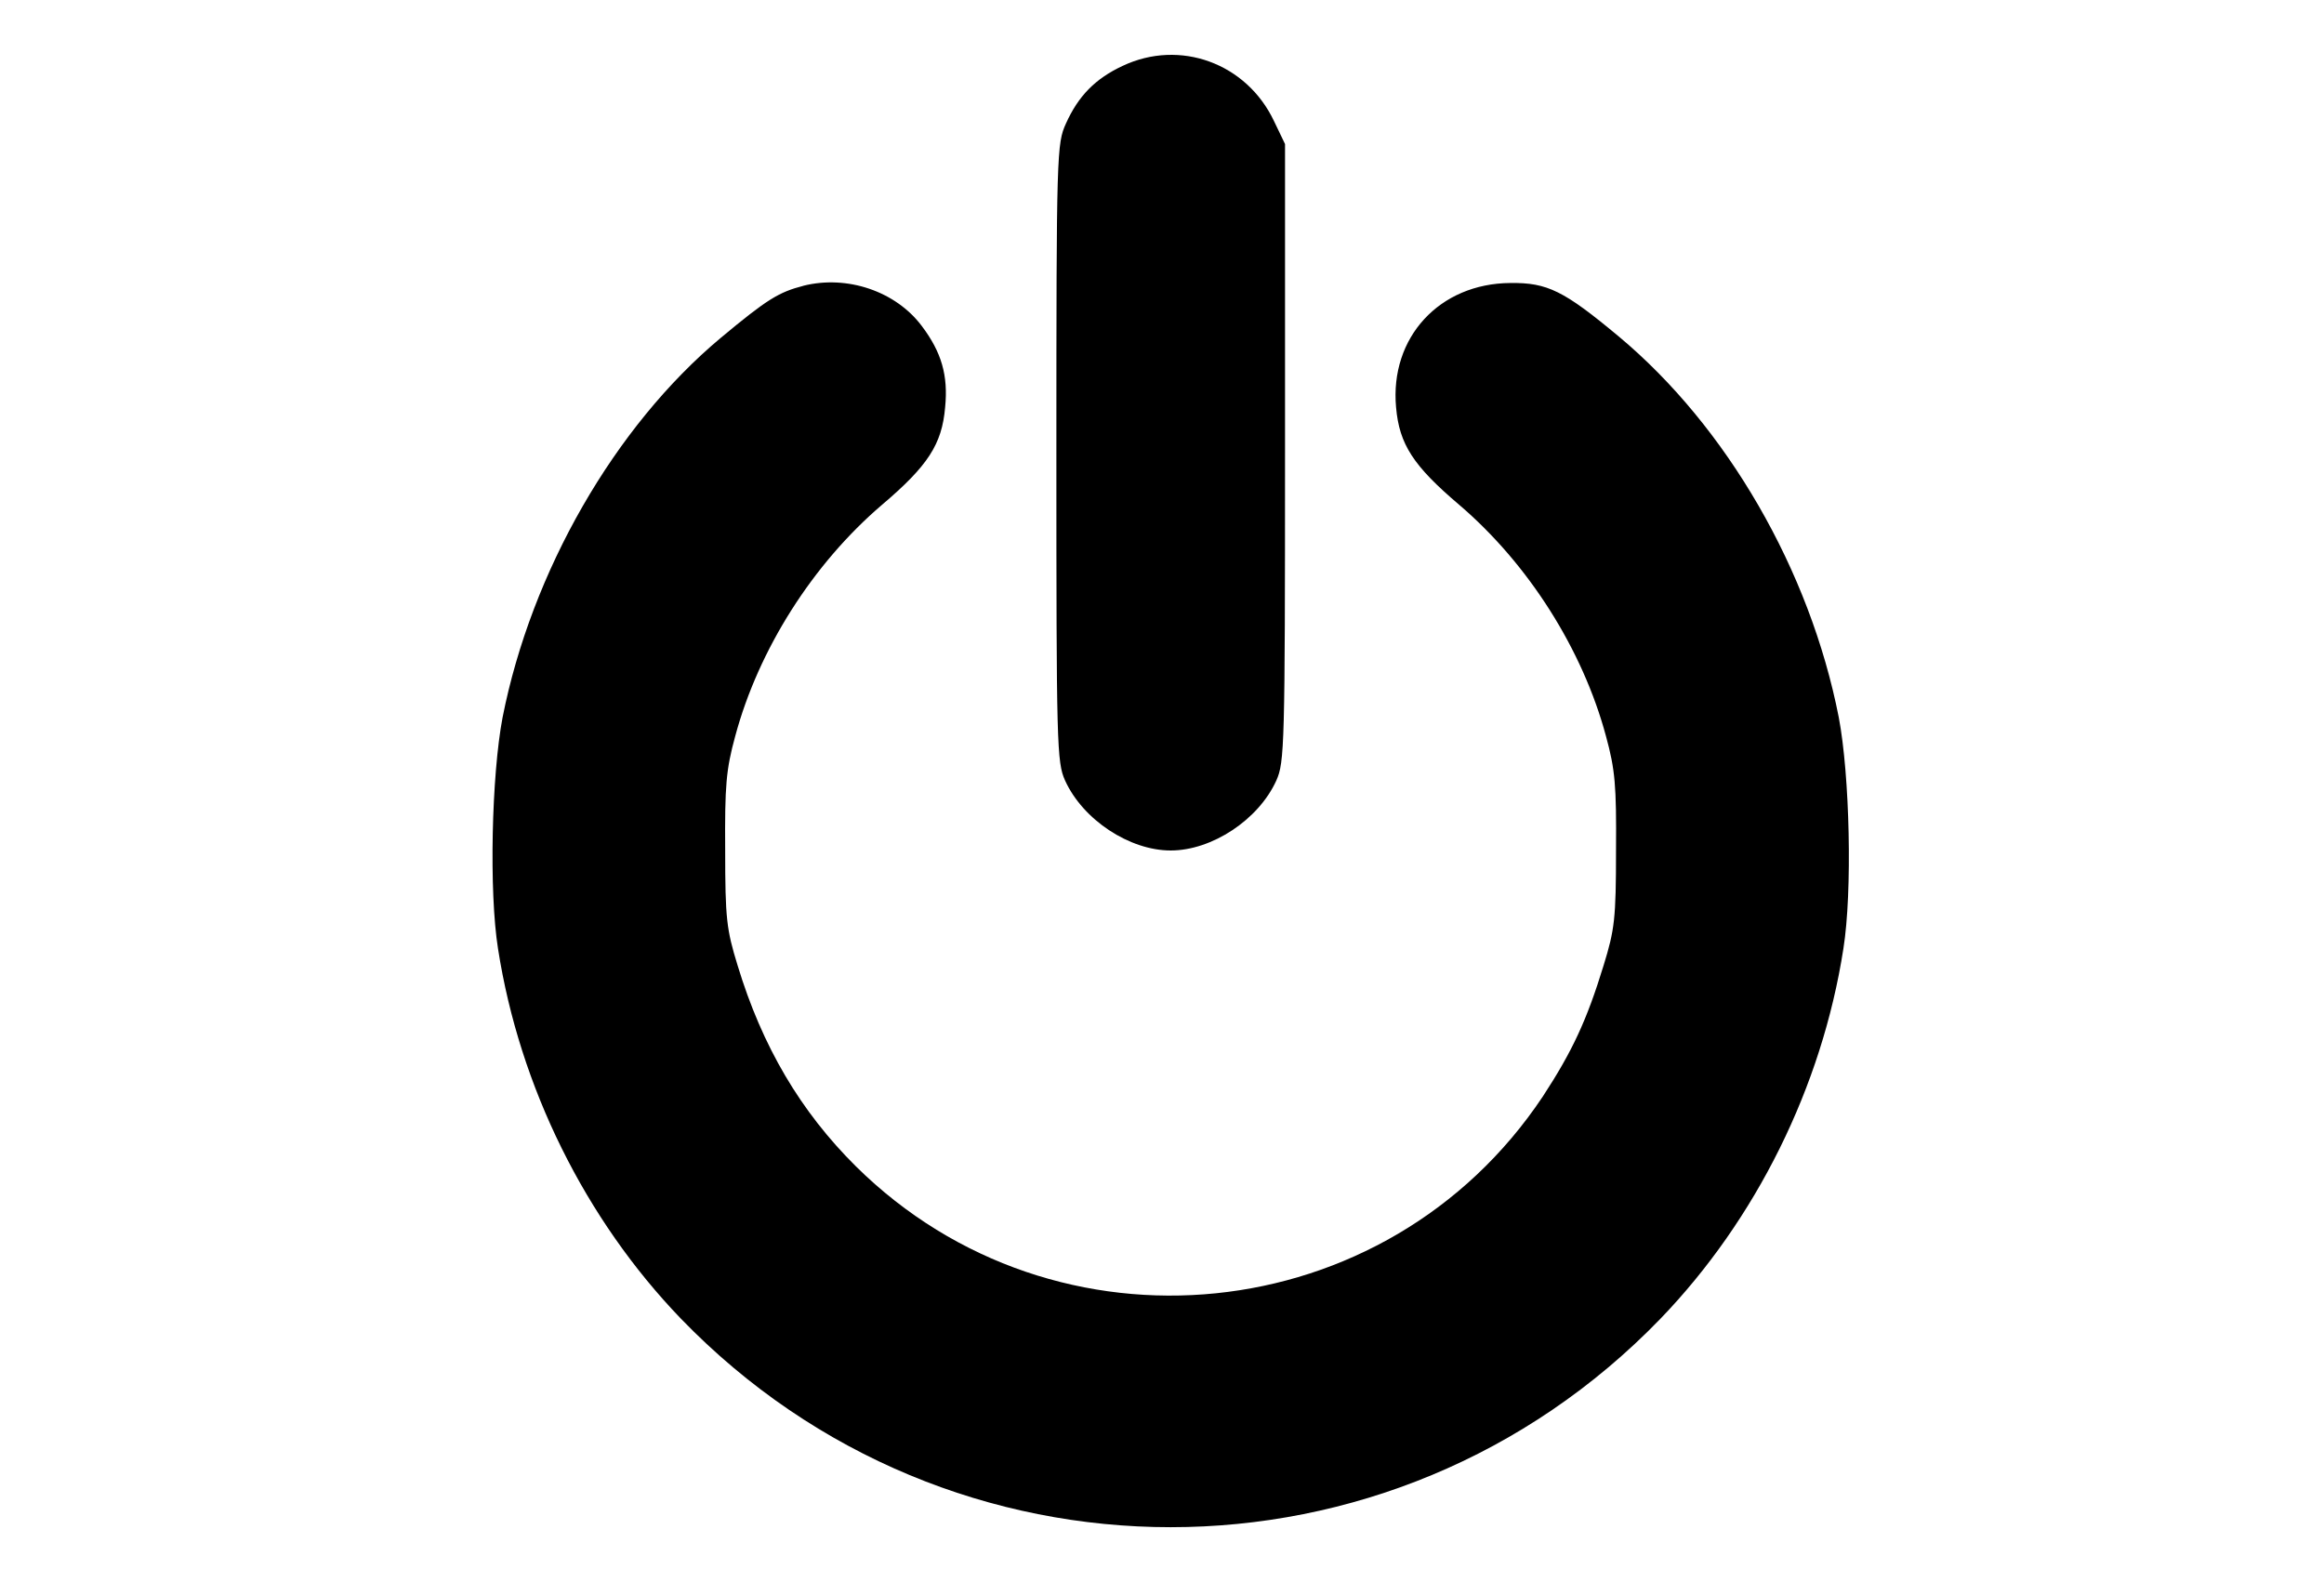 <?xml version="1.0" encoding="utf-8"?>
<!DOCTYPE svg PUBLIC "-//W3C//DTD SVG 1.1//EN" "http://www.w3.org/Graphics/SVG/1.1/DTD/svg11.dtd">
<svg version="1.1" xmlns="http://www.w3.org/2000/svg" xmlns:xlink="http://www.w3.org/1999/xlink" width="47" height="32" viewBox="0 0 47 32">
<path d="M22.705 1.332c-0.555 0.259-0.897 0.61-1.147 1.165-0.185 0.407-0.194 0.573-0.194 6.659 0 5.928 0.009 6.261 0.176 6.631 0.361 0.795 1.304 1.415 2.136 1.415s1.776-0.62 2.136-1.415c0.166-0.37 0.176-0.703 0.176-6.631v-6.243l-0.222-0.462c-0.555-1.175-1.905-1.665-3.061-1.119z" fill="#000000"></path>
<path d="M16.25 5.78c-0.499 0.129-0.731 0.268-1.674 1.054-2.146 1.794-3.829 4.726-4.412 7.676-0.222 1.165-0.277 3.524-0.092 4.68 0.435 2.793 1.766 5.475 3.699 7.482 5.438 5.623 14.372 5.623 19.81 0 1.933-2.007 3.265-4.689 3.699-7.482 0.185-1.156 0.129-3.514-0.093-4.68-0.583-2.978-2.266-5.882-4.449-7.704-1.11-0.925-1.443-1.091-2.192-1.082-1.434 0.009-2.442 1.101-2.312 2.516 0.065 0.749 0.351 1.184 1.276 1.97 1.397 1.193 2.497 2.923 2.969 4.68 0.185 0.675 0.213 0.999 0.203 2.312 0 1.378-0.028 1.6-0.25 2.321-0.342 1.119-0.638 1.748-1.23 2.654-3.154 4.735-9.85 5.41-13.891 1.415-1.119-1.11-1.896-2.423-2.395-4.069-0.222-0.721-0.25-0.943-0.25-2.321-0.009-1.313 0.018-1.637 0.203-2.312 0.472-1.757 1.572-3.487 2.969-4.68 0.925-0.786 1.212-1.221 1.276-1.97 0.065-0.647-0.074-1.119-0.472-1.646-0.527-0.703-1.508-1.036-2.395-0.814z" fill="#000000"></path>
</svg>
